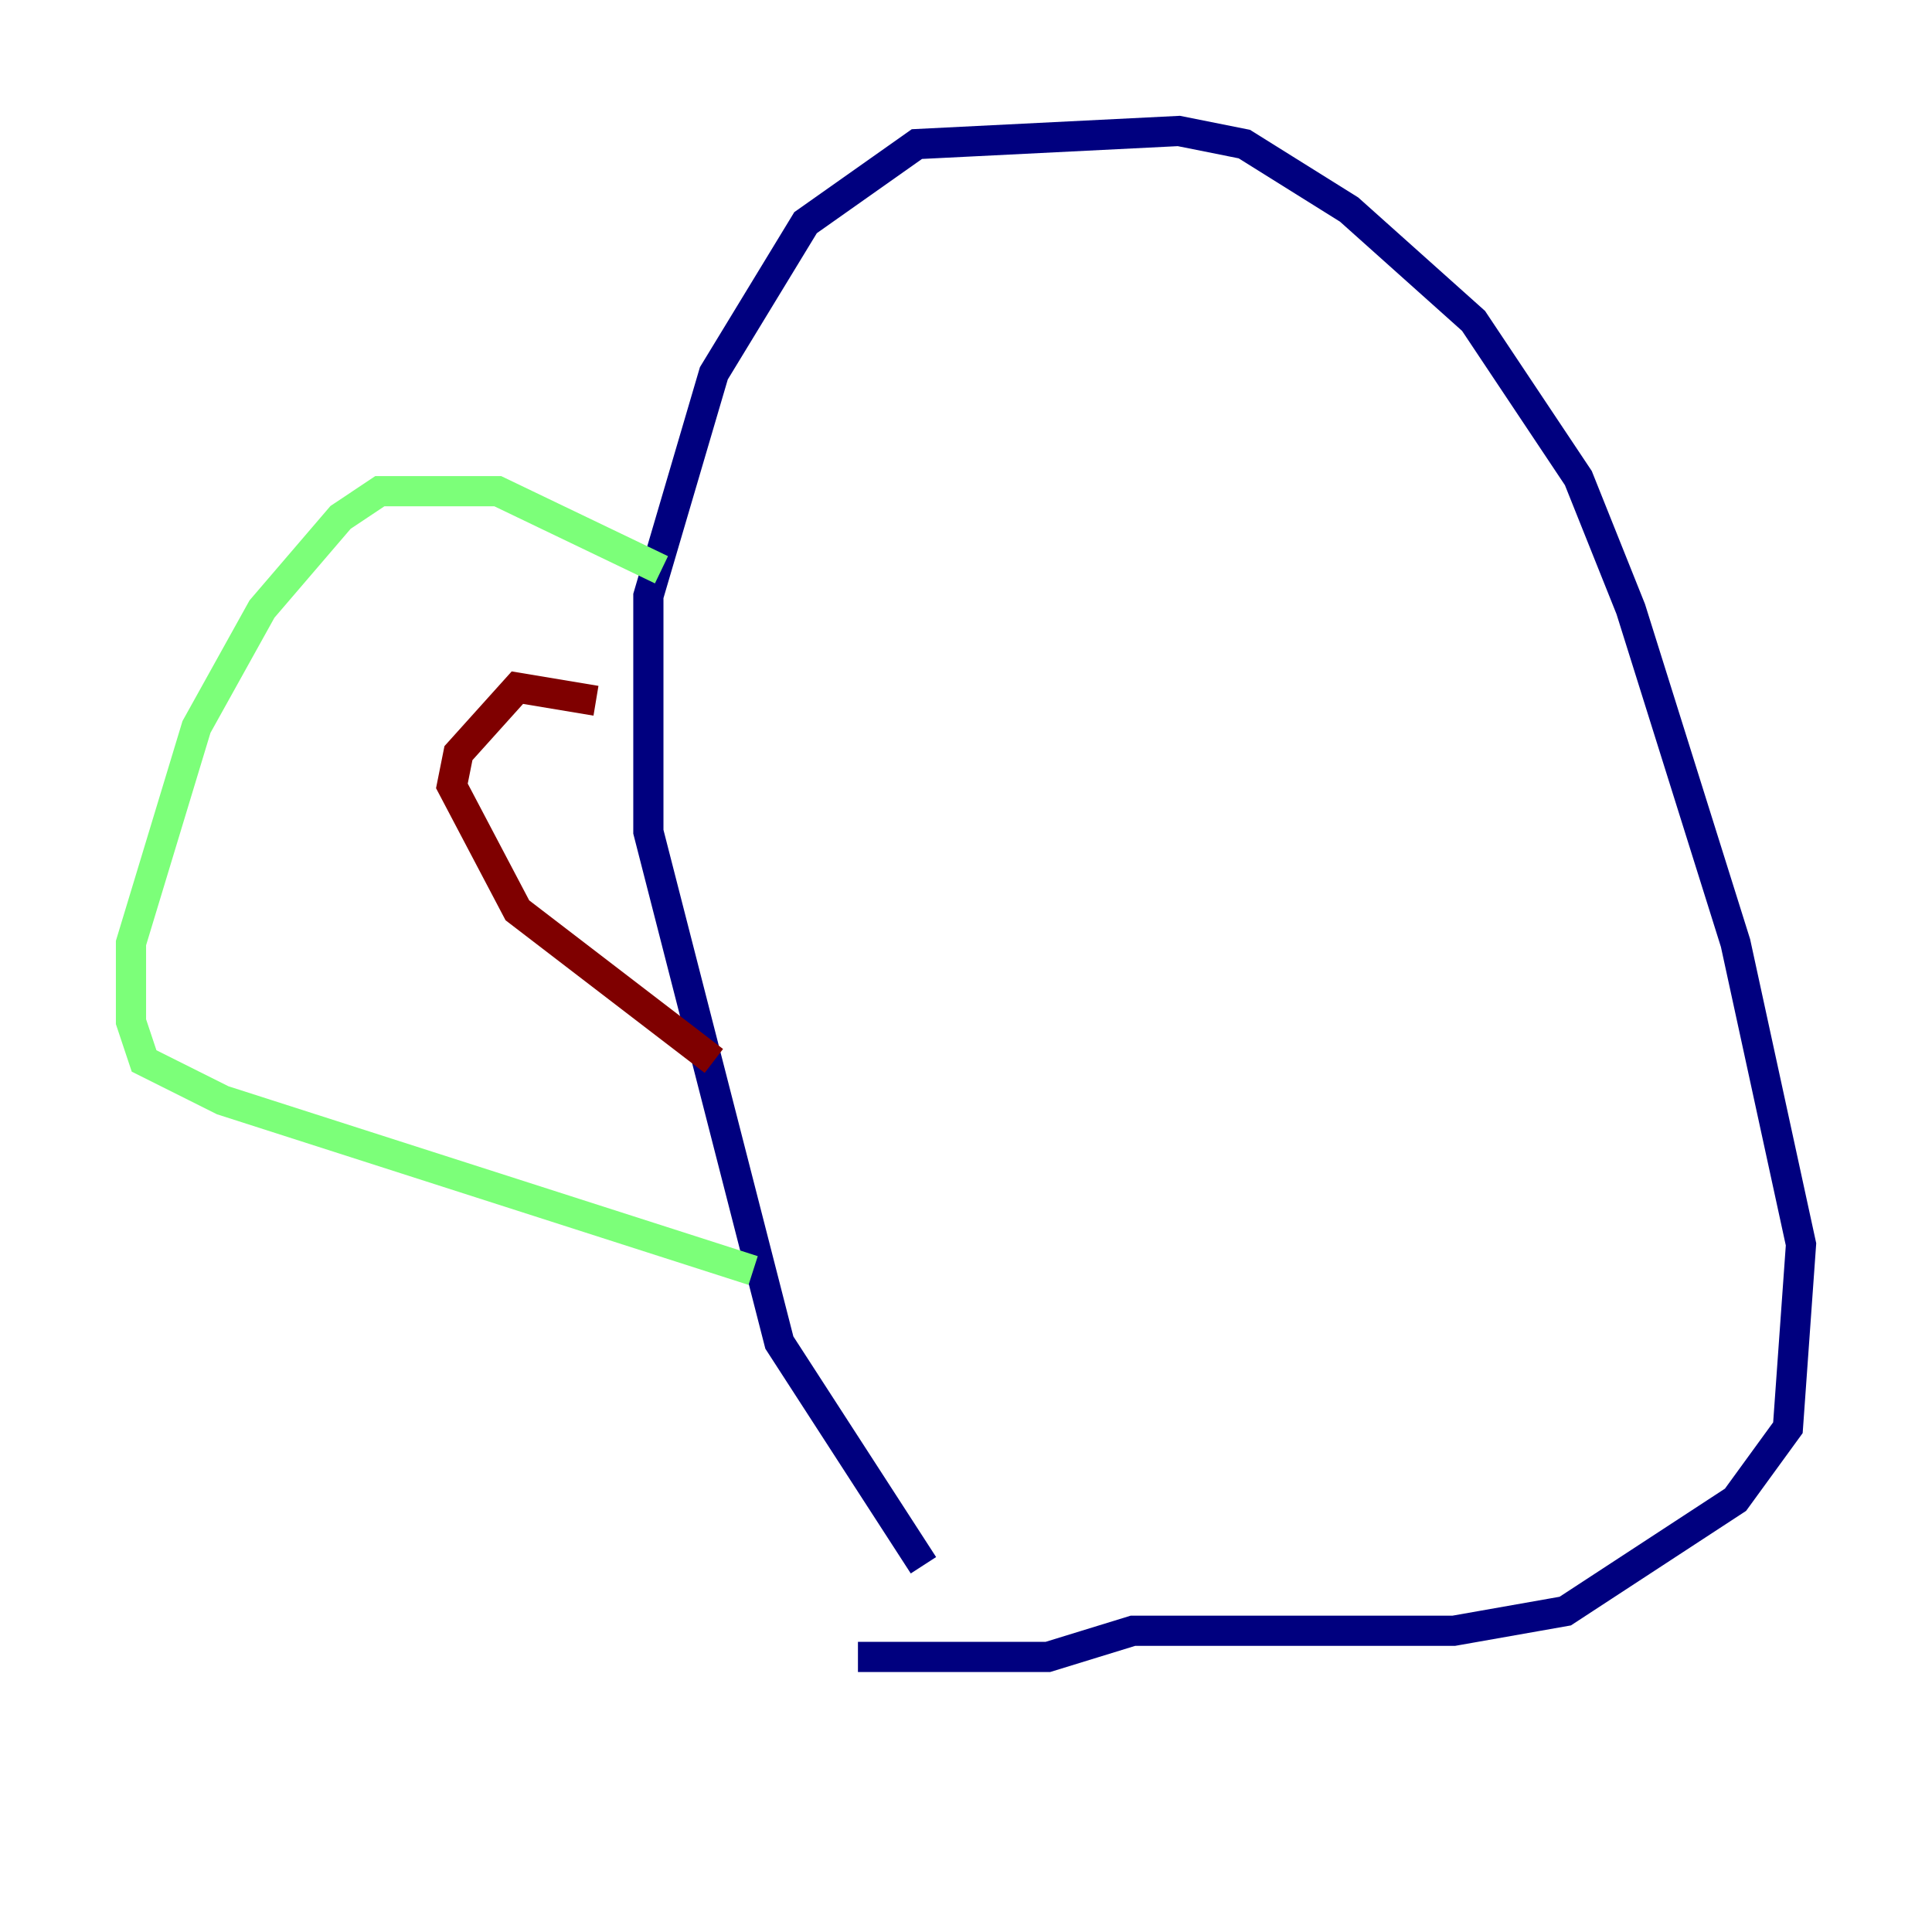 <?xml version="1.0" encoding="utf-8" ?>
<svg baseProfile="tiny" height="128" version="1.2" viewBox="0,0,128,128" width="128" xmlns="http://www.w3.org/2000/svg" xmlns:ev="http://www.w3.org/2001/xml-events" xmlns:xlink="http://www.w3.org/1999/xlink"><defs /><polyline fill="none" points="61.18,103.702 51.634,88.949 42.956,55.105 42.956,39.485 47.295,24.732 53.37,14.752 60.746,9.546 78.102,8.678 82.441,9.546 89.383,13.885 97.627,21.261 104.57,31.675 108.041,40.352 114.983,62.481 119.322,82.441 118.454,94.59 114.983,99.363 103.702,106.739 96.325,108.041 75.064,108.041 69.424,109.776 56.841,109.776" stroke="#00007f" stroke-width="2" /><polyline fill="none" points="43.824,37.749 32.976,32.542 25.166,32.542 22.563,34.278 17.356,40.352 13.017,48.163 8.678,62.481 8.678,67.688 9.546,70.291 14.752,72.895 49.898,84.176" stroke="#7cff79" stroke-width="2" /><polyline fill="none" points="39.485,46.427 34.278,45.559 30.373,49.898 29.939,52.068 34.278,60.312 47.295,70.291" stroke="#7f0000" stroke-width="2" /></svg>